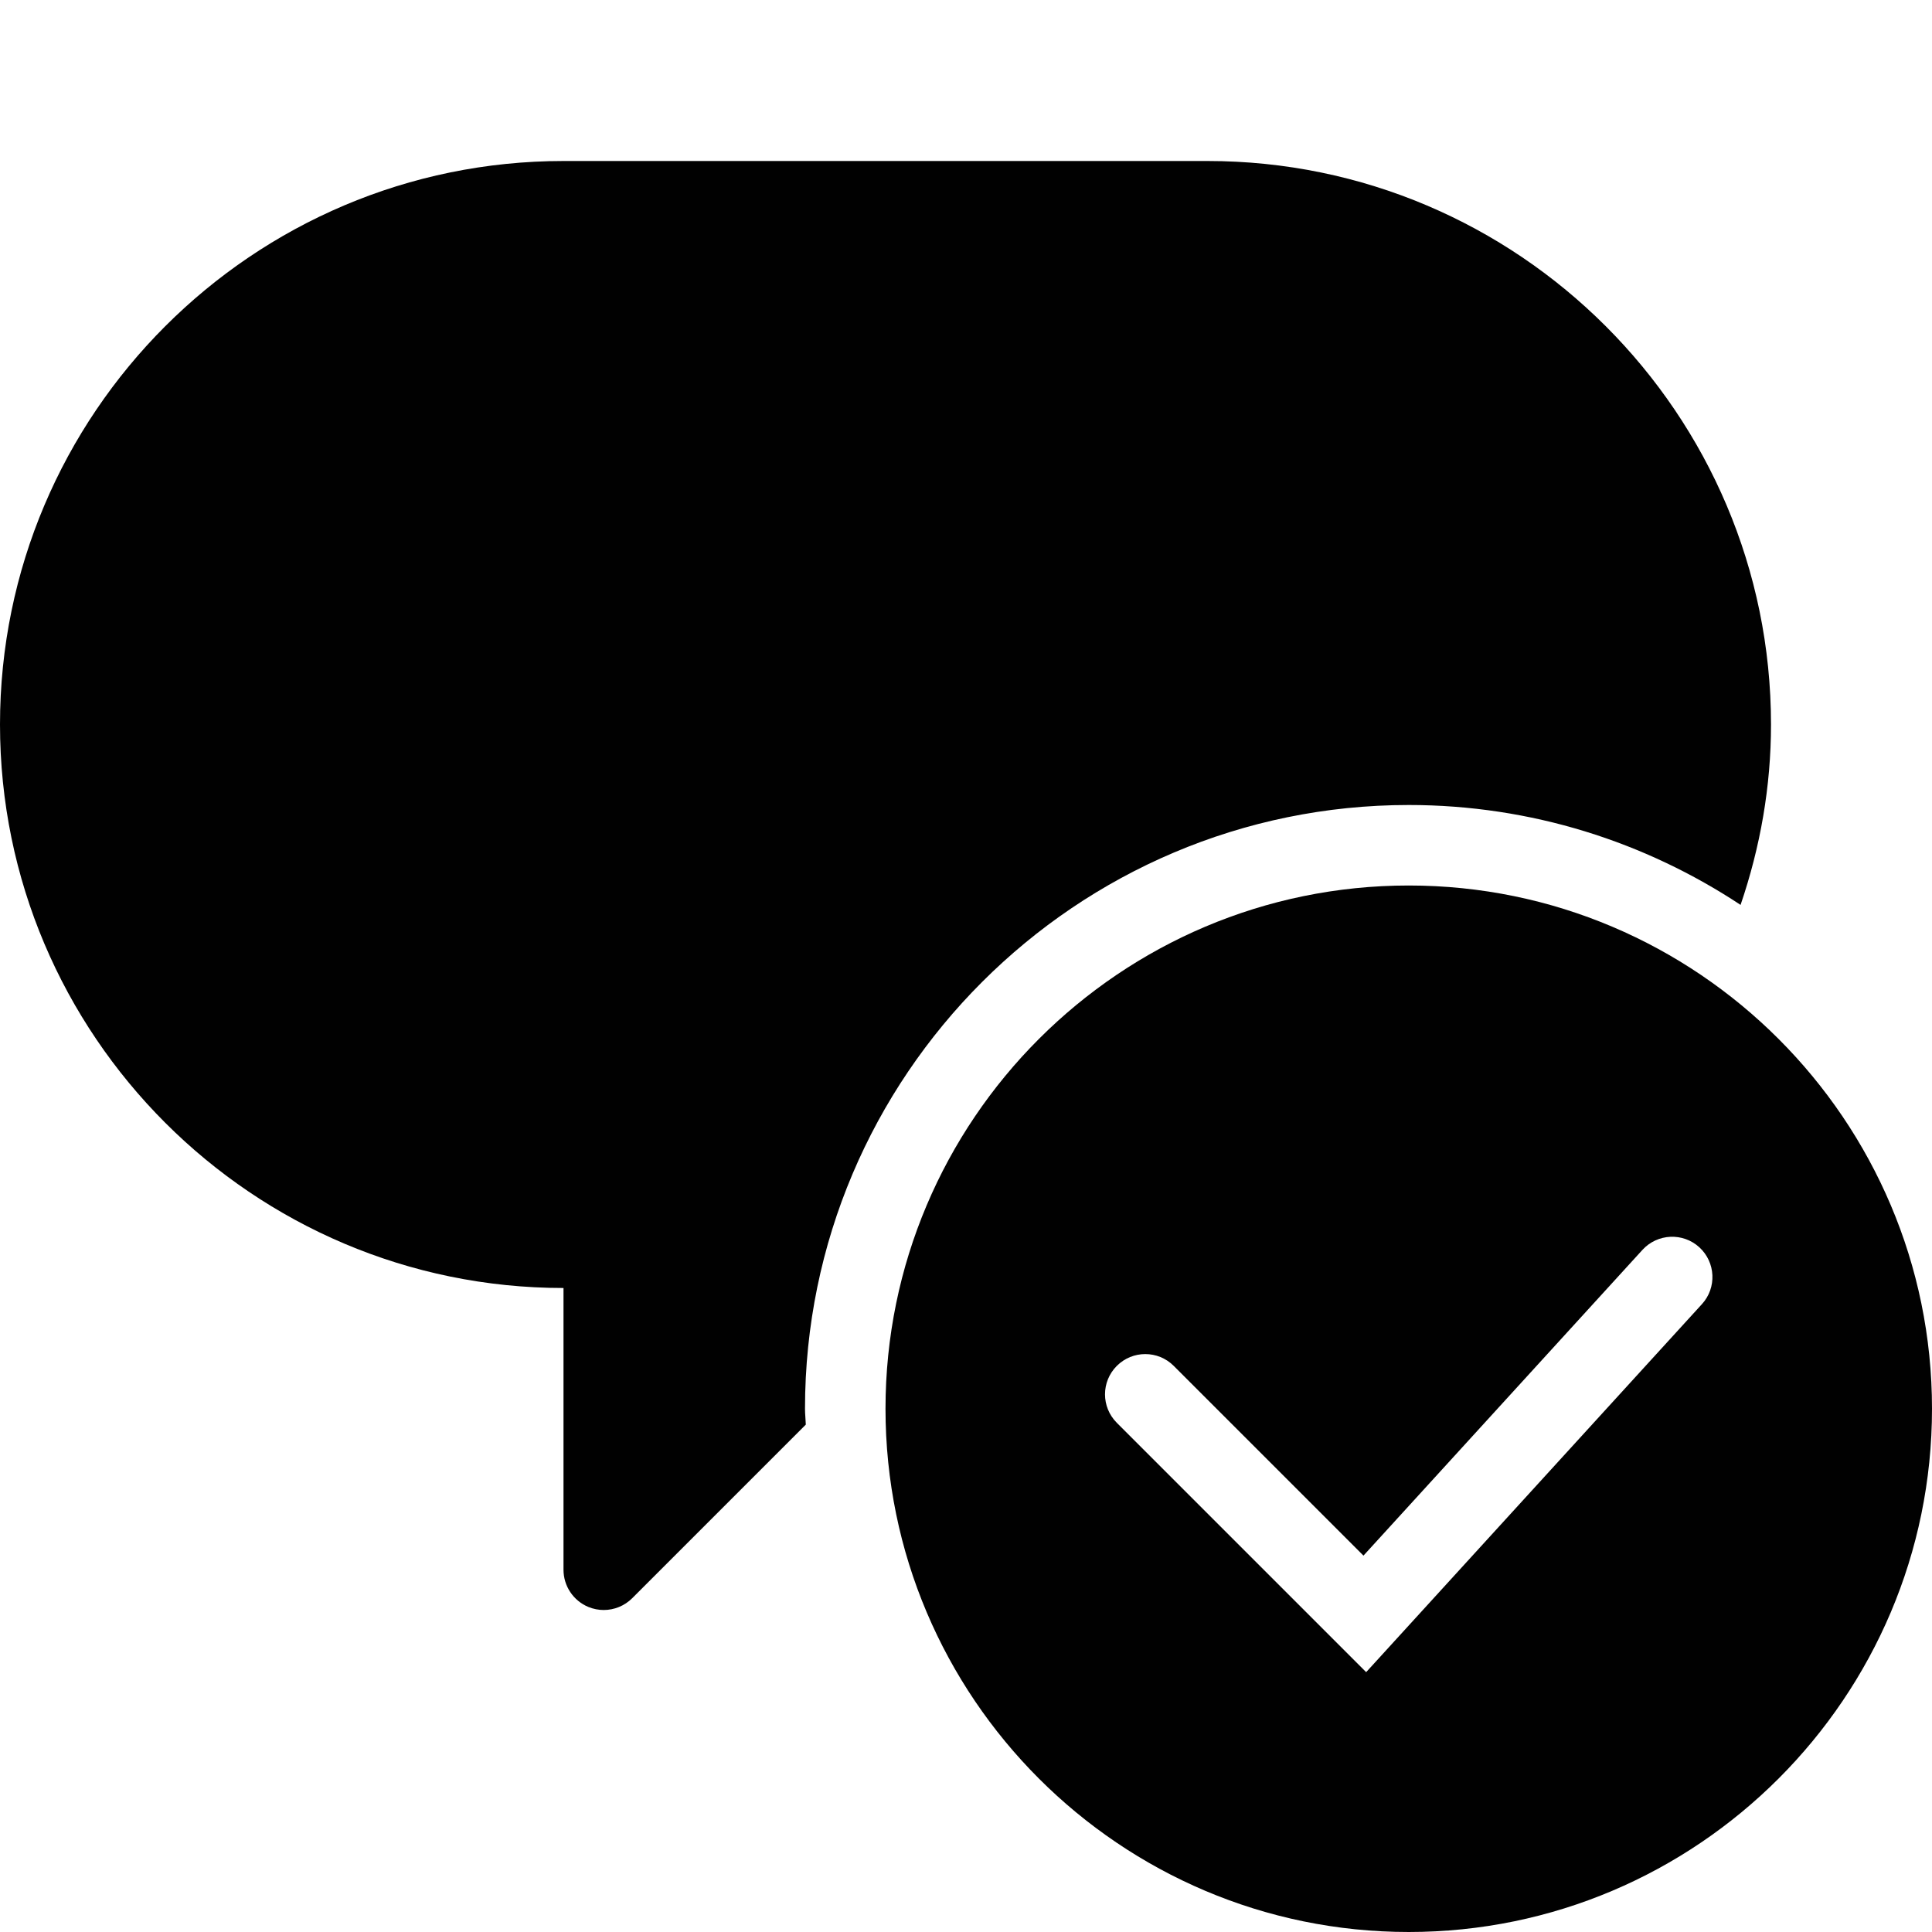 <?xml version="1.0" encoding="utf-8"?>
<!-- Generator: Adobe Illustrator 17.0.0, SVG Export Plug-In . SVG Version: 6.00 Build 0)  -->
<!DOCTYPE svg PUBLIC "-//W3C//DTD SVG 1.1//EN" "http://www.w3.org/Graphics/SVG/1.1/DTD/svg11.dtd">
<svg version="1.1" id="Layer_2" xmlns="http://www.w3.org/2000/svg" xmlns:xlink="http://www.w3.org/1999/xlink" x="0px" y="0px"
	 width="48px" height="48px" viewBox="0 0 48 48" enable-background="new 0 0 48 48" xml:space="preserve">
<g>
	<path fill="#010101" d="M35,20c3.044,0,5.876,0.917,8.244,2.482C43.736,21.04,44,19.539,44,18c0-7.72-6.28-14-14-14H14
		C6.28,4,0,10.28,0,18c0,7.72,6.28,14,14,14v7c0,0.404,0.244,0.769,0.617,0.924C14.741,39.975,14.871,40,15,40
		c0.26,0,0.516-0.102,0.707-0.293l4.313-4.313C20.016,35.262,20,35.133,20,35C20,26.729,26.729,20,35,20z"/>
	<path fill="#010101" d="M35,22c-7.169,0-13,5.832-13,13c0,7.169,5.831,13,13,13c7.168,0,13-5.831,13-13C48,27.832,42.168,22,35,22z
		 M42.284,32.401l-8.342,9.143l-6.195-6.195c-0.391-0.391-0.391-1.023,0-1.414c0.391-0.391,1.023-0.391,1.414,0l4.714,4.714
		l6.931-7.596c0.373-0.408,1.005-0.437,1.413-0.065C42.627,31.361,42.656,31.994,42.284,32.401z"/>
</g>
</svg>
